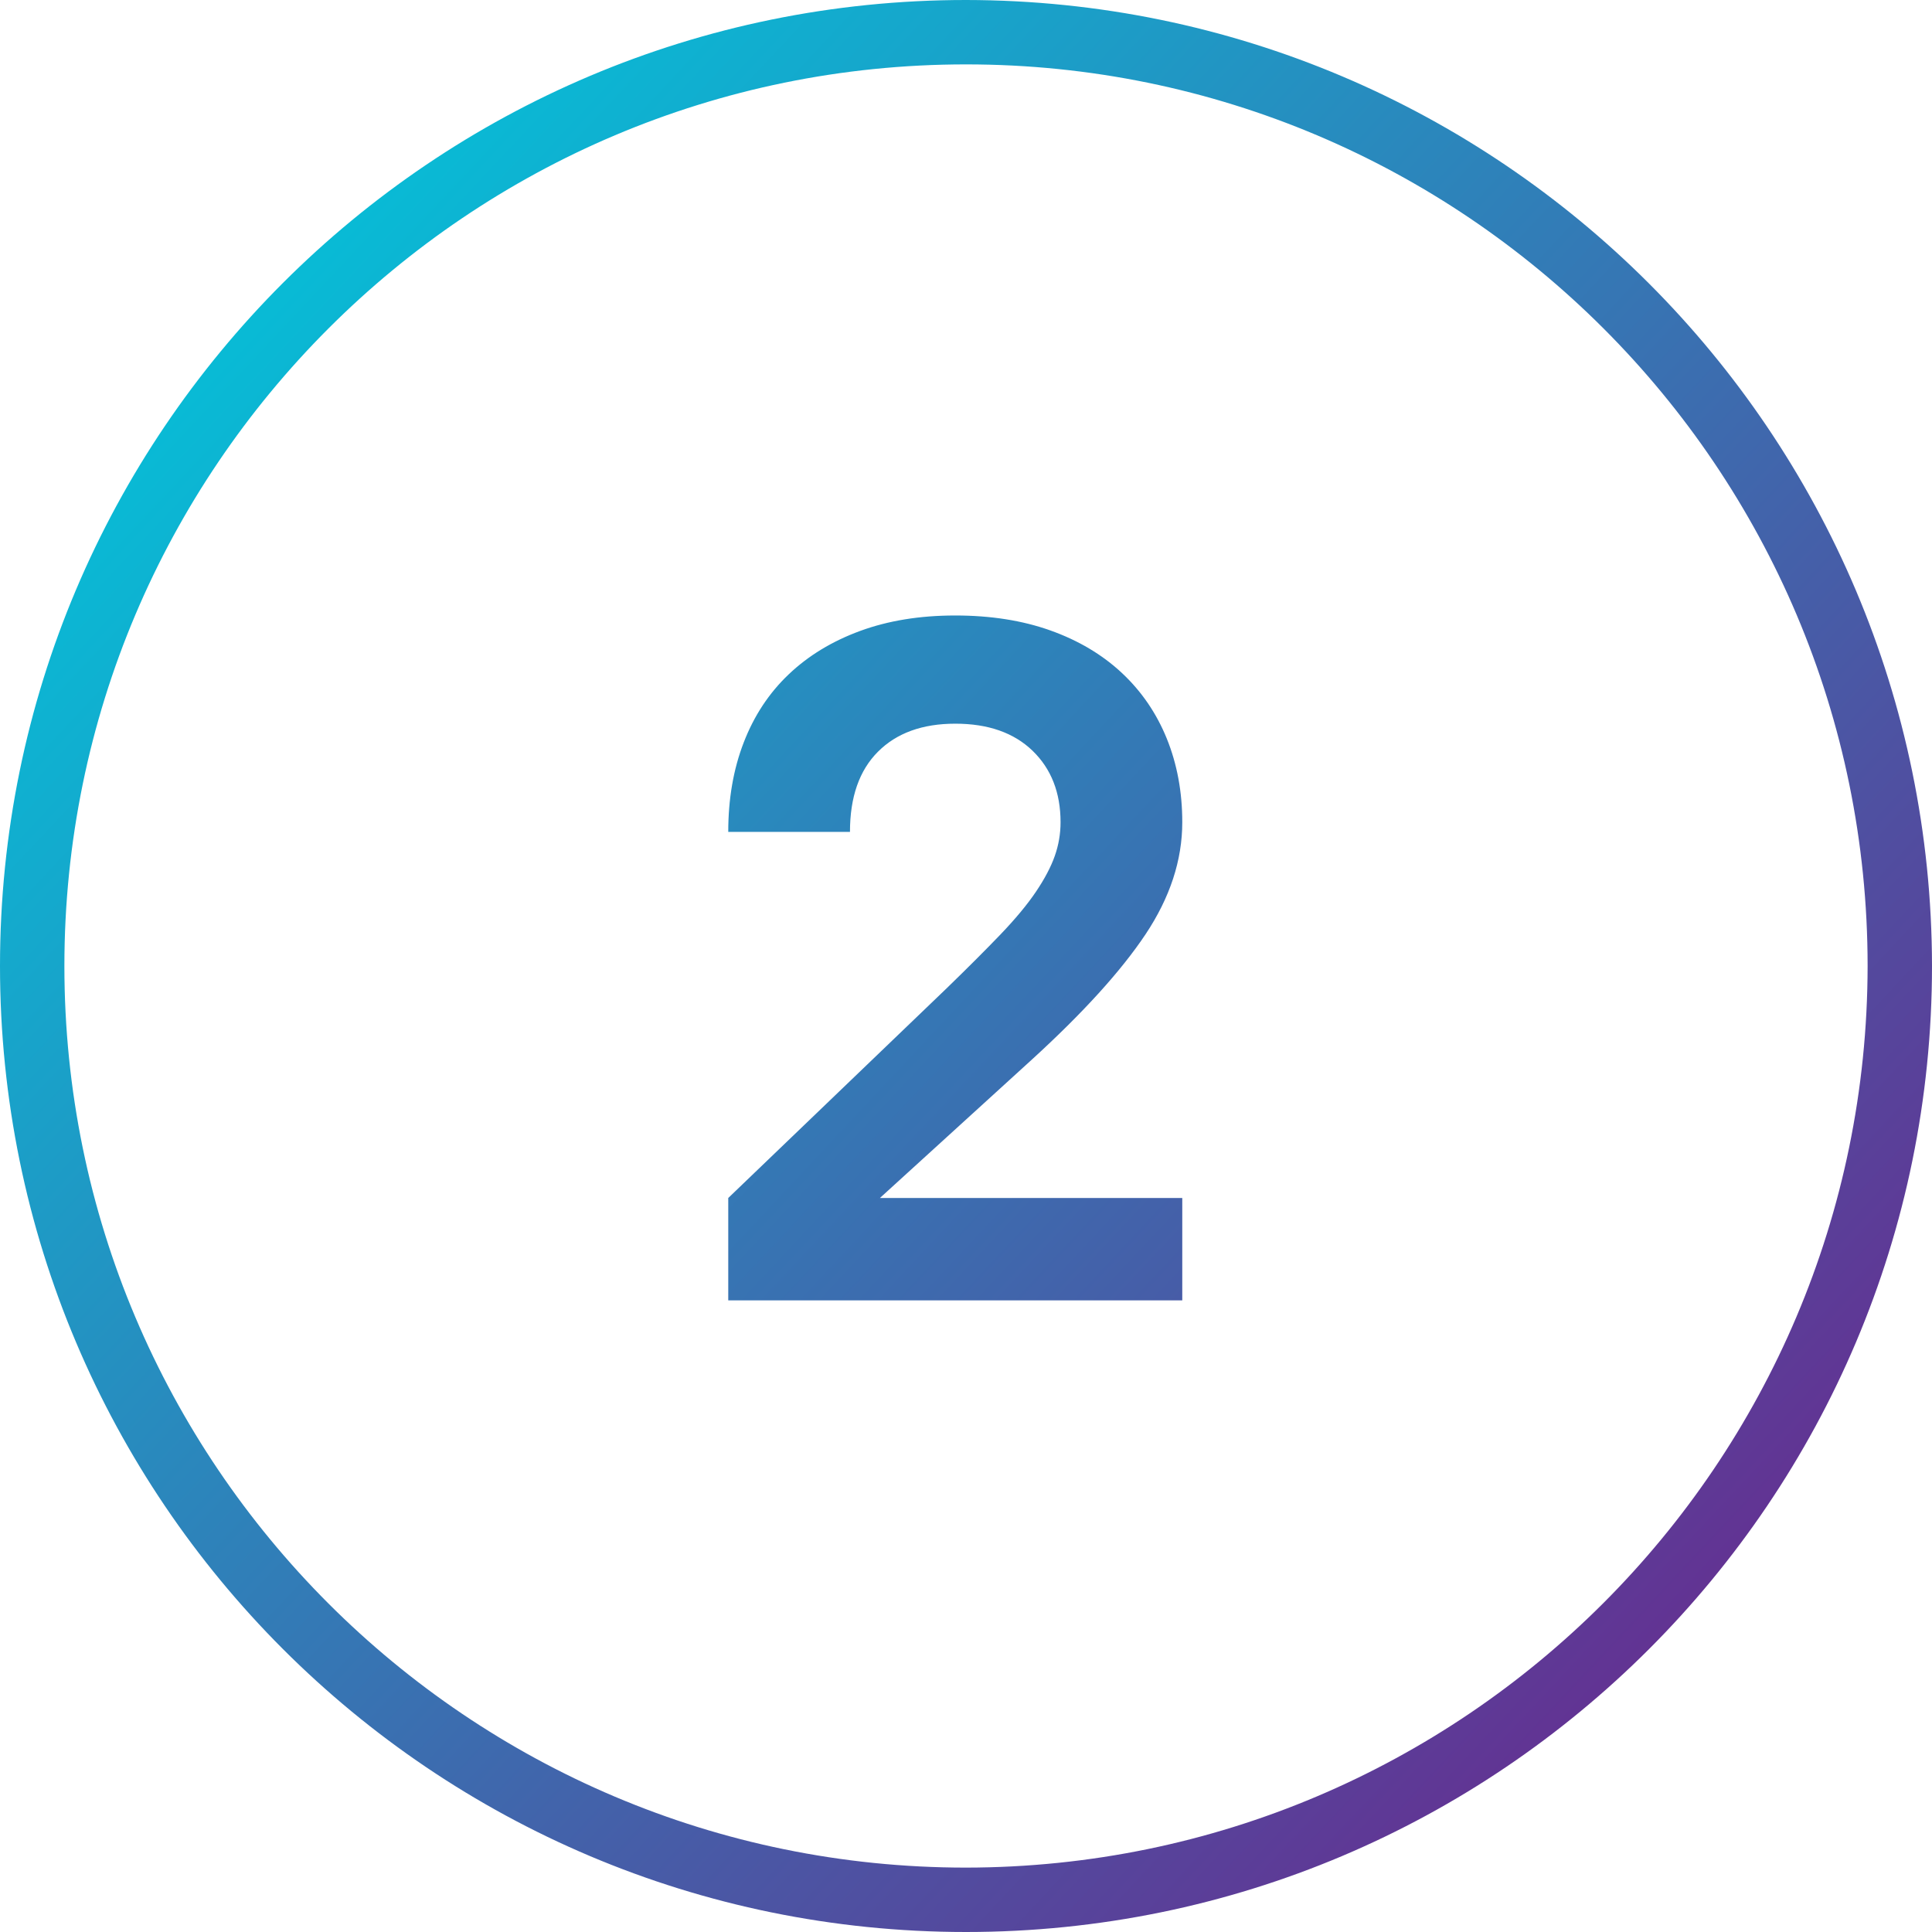 <svg xmlns="http://www.w3.org/2000/svg" width="52" height="52" viewBox="0 0 52 52">
  <defs>
    <linearGradient id="icon-number-2-a" x1="7.732%" x2="89.568%" y1="10.471%" y2="87.034%">
      <stop offset="0%" stop-color="#01C6DB"/>
      <stop offset="100%" stop-color="#662D90"/>
    </linearGradient>
  </defs>
  <path fill="url(#icon-number-2-a)" fill-rule="evenodd" d="M19.601,32.244 L25.477,26.602 C26.049,26.047 26.534,25.562 26.933,25.146 C27.331,24.73 27.648,24.349 27.882,24.002 C28.116,23.655 28.285,23.335 28.389,23.04 C28.493,22.745 28.545,22.442 28.545,22.13 C28.545,21.333 28.293,20.691 27.791,20.206 C27.288,19.721 26.595,19.478 25.711,19.478 C24.827,19.478 24.133,19.729 23.631,20.232 C23.128,20.735 22.877,21.454 22.877,22.39 L19.601,22.39 C19.601,21.506 19.739,20.704 20.017,19.985 C20.294,19.266 20.697,18.655 21.226,18.152 C21.754,17.649 22.396,17.259 23.15,16.982 C23.904,16.705 24.757,16.566 25.711,16.566 C26.664,16.566 27.518,16.7 28.272,16.969 C29.026,17.238 29.667,17.619 30.196,18.113 C30.724,18.607 31.127,19.196 31.405,19.881 C31.682,20.566 31.821,21.315 31.821,22.13 C31.821,23.153 31.491,24.158 30.833,25.146 C30.174,26.134 29.151,27.261 27.765,28.526 L23.683,32.244 L31.821,32.244 L31.821,35 L19.601,35 Z M26,0 C11.641,0 0,11.641 0,26 C0,40.359 11.641,52 26,52 C40.359,52 52,40.359 52,26 C51.984,11.647 40.353,0.016 26,0 Z M26,1.733 C39.402,1.733 50.267,12.598 50.267,26 C50.251,39.396 39.396,50.251 26,50.267 C12.598,50.267 1.733,39.402 1.733,26 C1.733,12.598 12.598,1.733 26,1.733 Z"/>
</svg>
